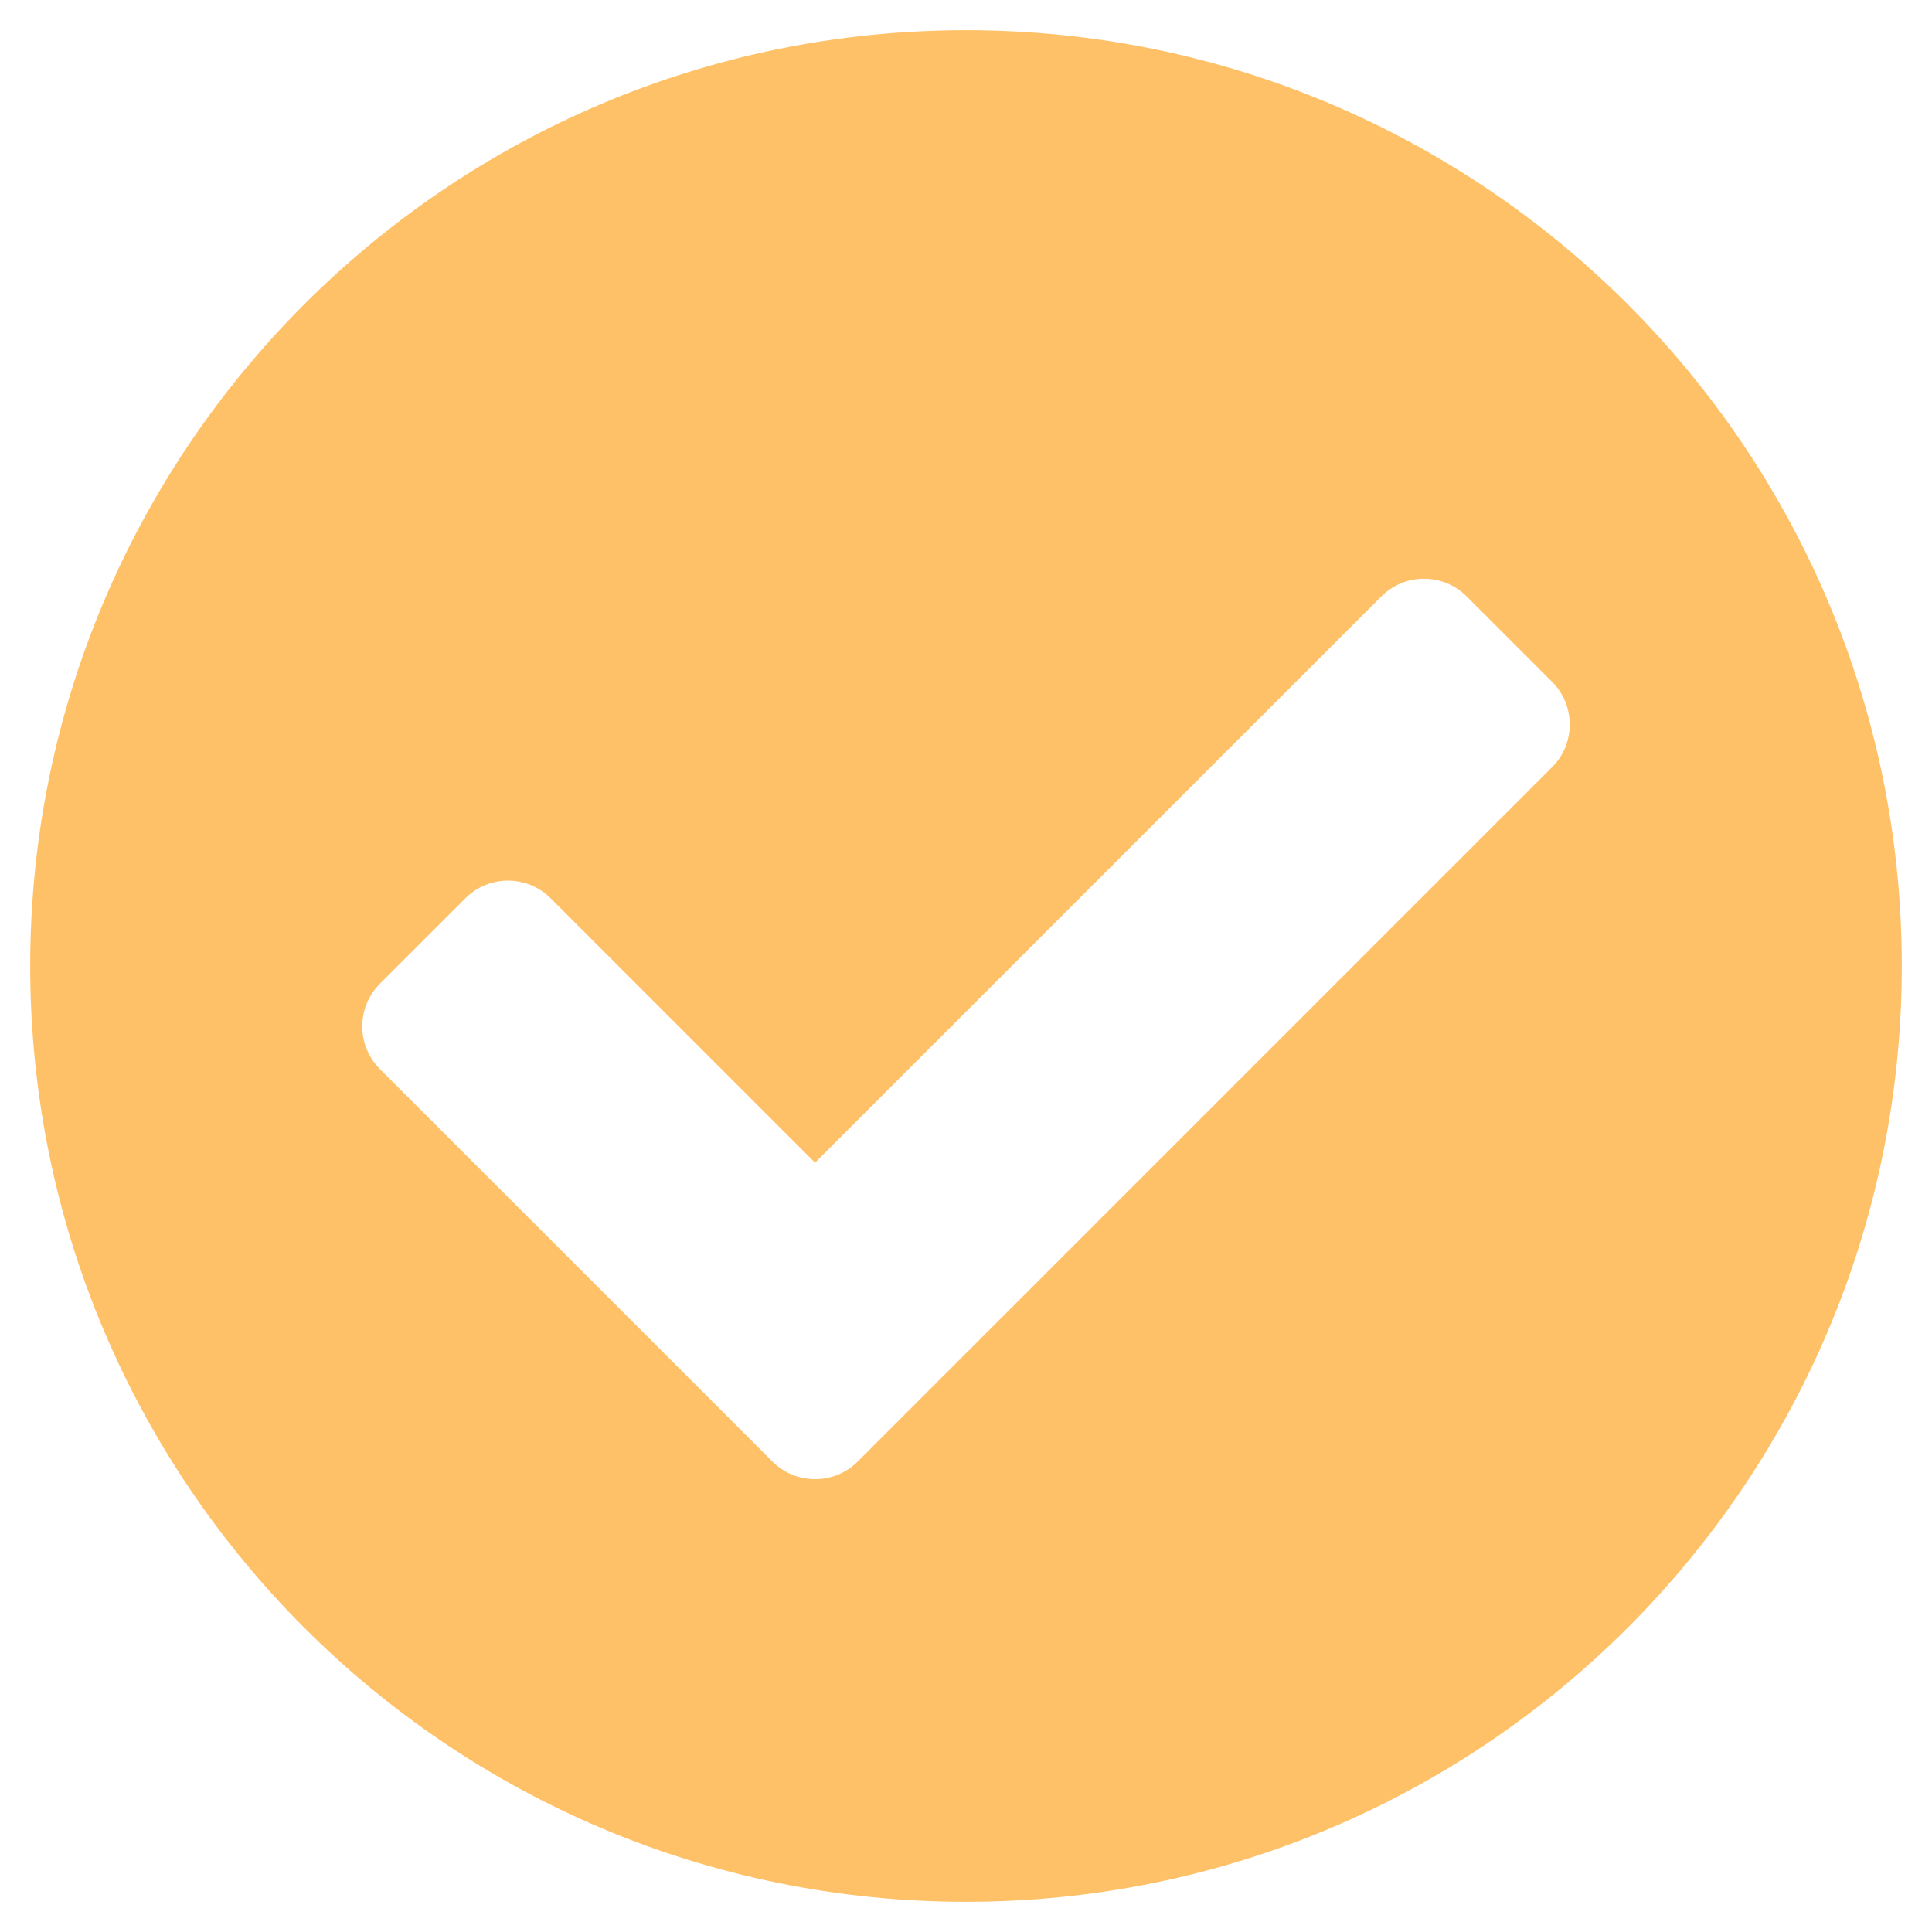 <svg width="60" height="60" viewBox="0 0 60 60" fill="none" xmlns="http://www.w3.org/2000/svg">
<path d="M59.062 30C59.062 46.051 46.051 59.062 30 59.062C13.949 59.062 0.938 46.051 0.938 30C0.938 13.949 13.949 0.938 30 0.938C46.051 0.938 59.062 13.949 59.062 30ZM26.638 45.388L48.201 23.826C48.933 23.094 48.933 21.906 48.201 21.174L45.549 18.523C44.817 17.79 43.63 17.79 42.898 18.523L25.312 36.108L17.102 27.898C16.37 27.165 15.183 27.165 14.451 27.898L11.799 30.549C11.067 31.281 11.067 32.469 11.799 33.201L23.987 45.388C24.719 46.12 25.906 46.12 26.638 45.388V45.388Z" fill="#FFC168"/>
</svg>
